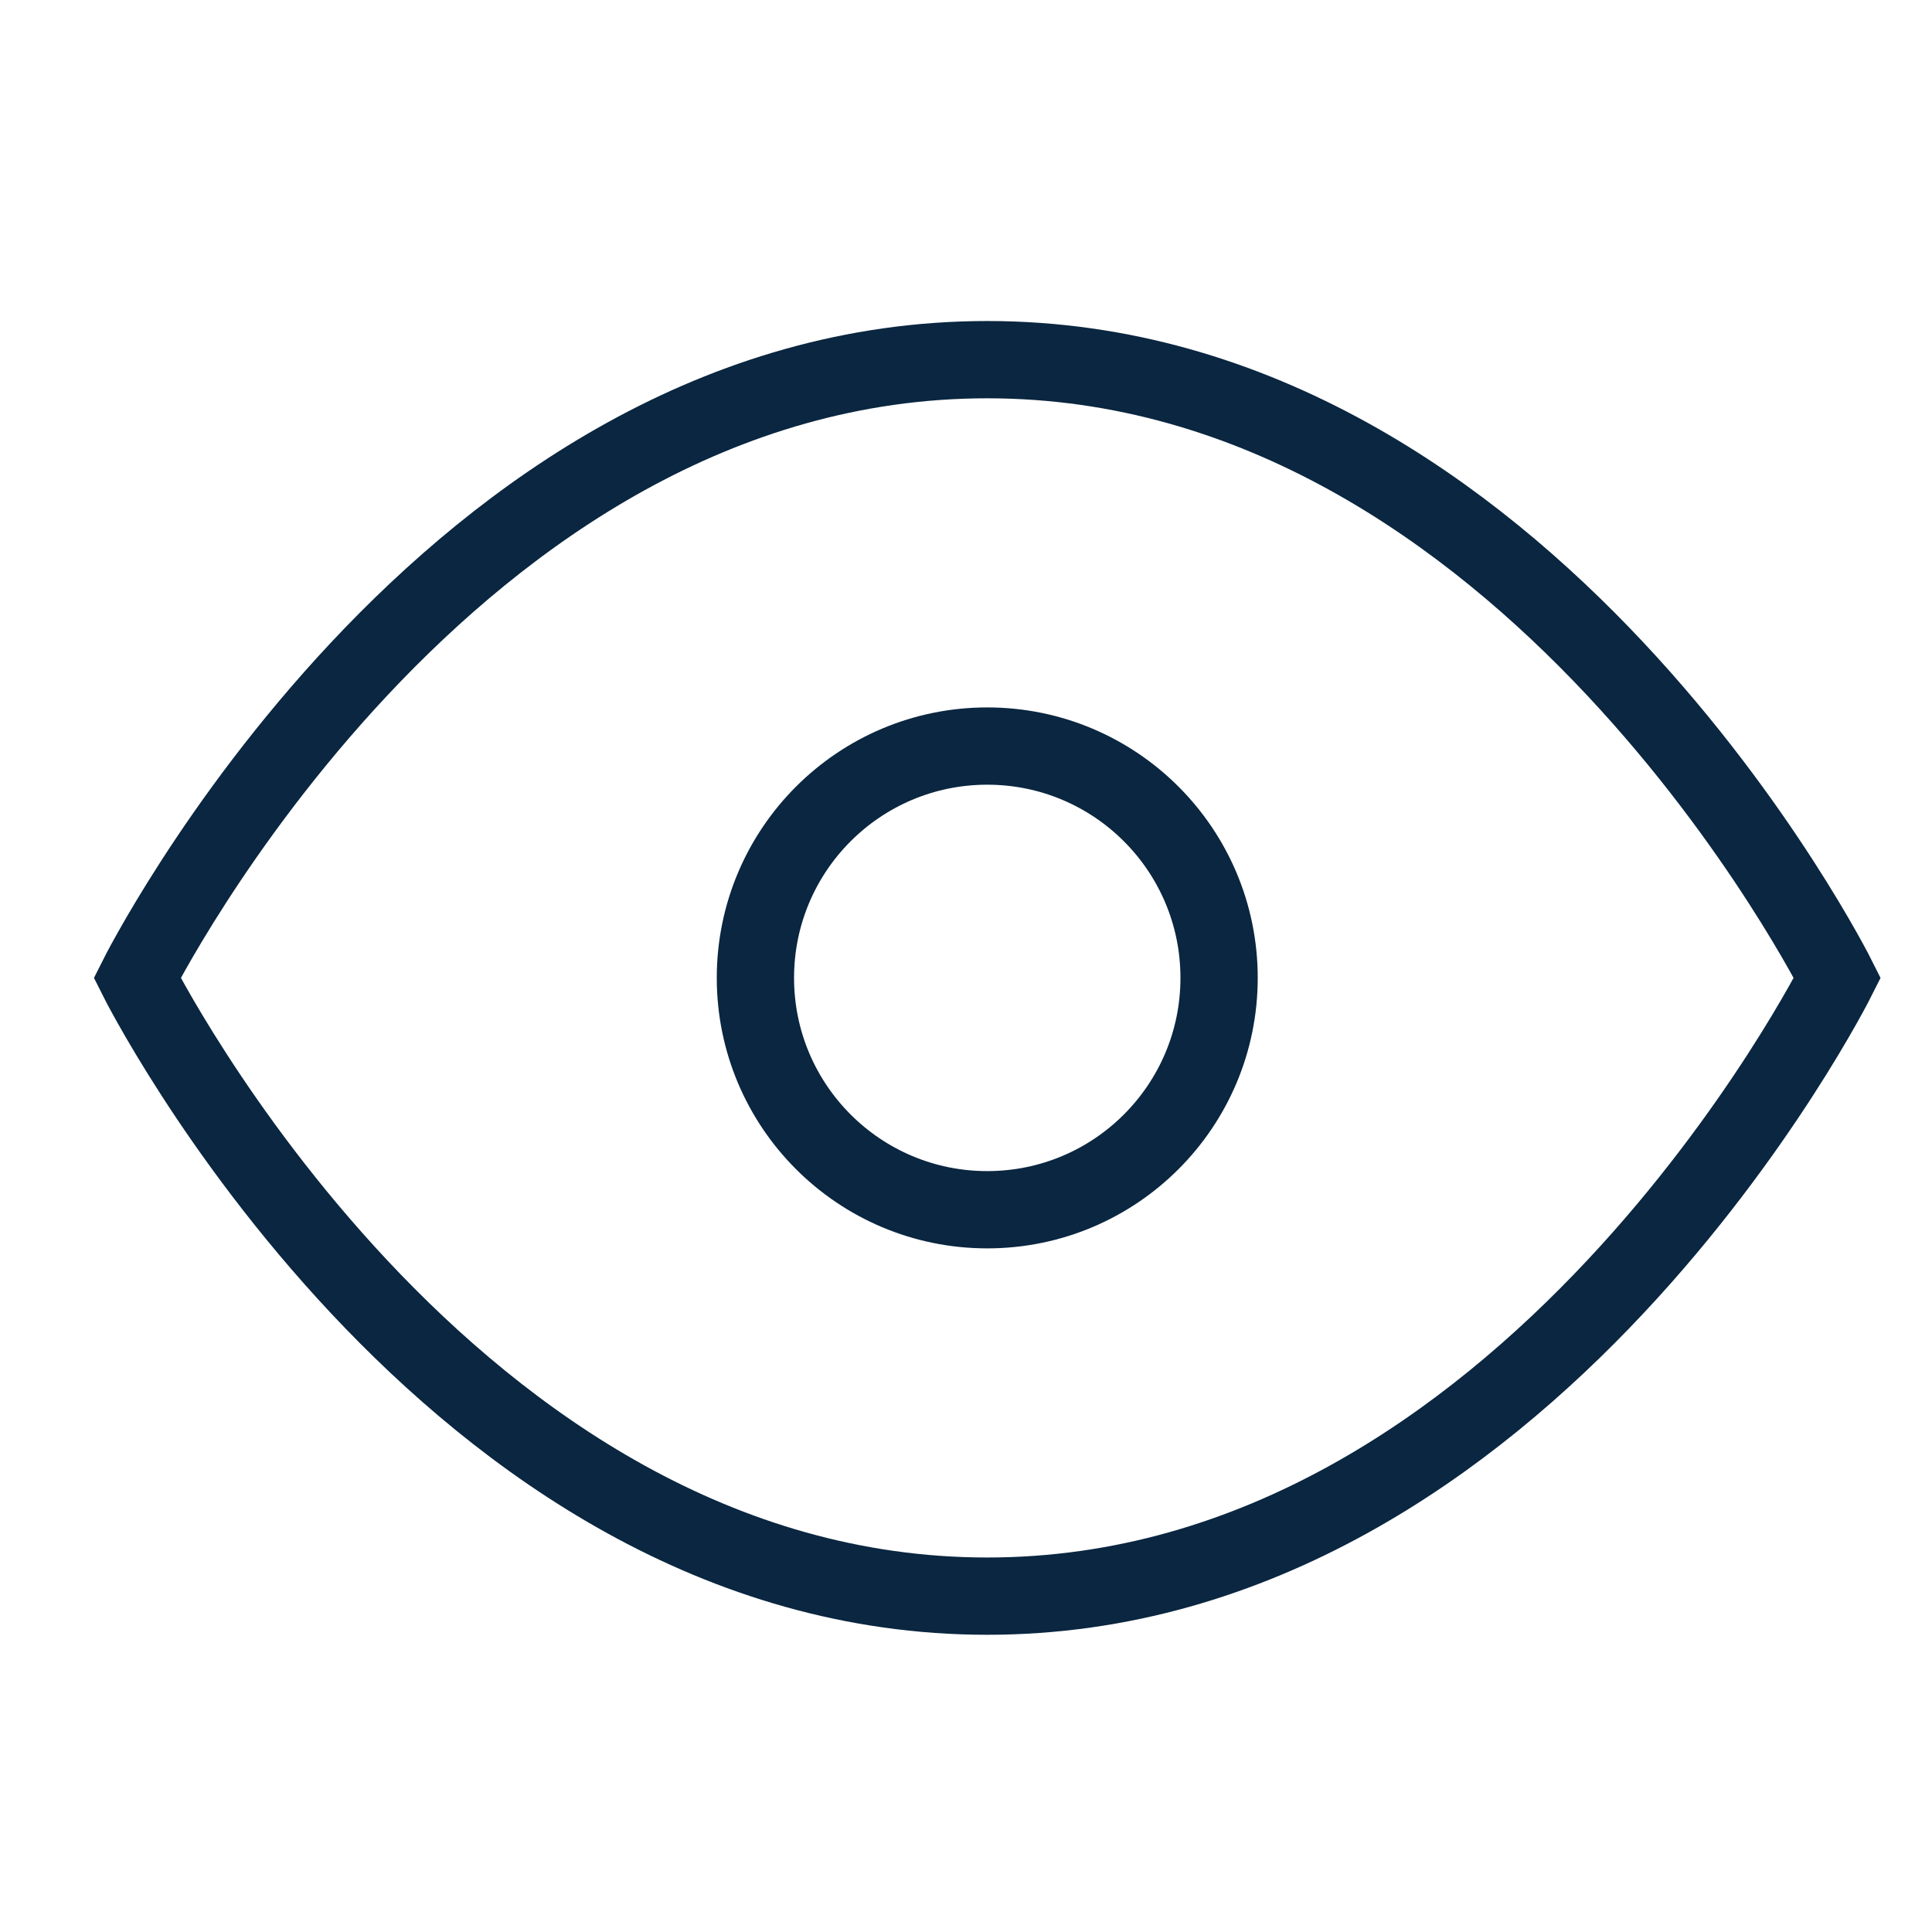 <svg xmlns="http://www.w3.org/2000/svg" width="25" height="25" viewBox="0 0 25 25" fill="none">
<g clipPath="url(#clip0_62_553)">
<path d="M1.775 12.654C1.775 12.654 5.775 4.654 12.775 4.654C19.775 4.654 23.775 12.654 23.775 12.654C23.775 12.654 19.775 20.654 12.775 20.654C5.775 20.654 1.775 12.654 1.775 12.654Z" stroke="#0A2640" strokeWidth="2" strokeLinecap="round" strokeLinejoin="round"/>
<path d="M12.775 15.654C14.432 15.654 15.775 14.311 15.775 12.654C15.775 10.997 14.432 9.654 12.775 9.654C11.118 9.654 9.775 10.997 9.775 12.654C9.775 14.311 11.118 15.654 12.775 15.654Z" stroke="#0A2640" strokeWidth="2" strokeLinecap="round" strokeLinejoin="round"/>
</g>
<defs>
<clipPath id="clip0_62_553">
<rect width="24" height="24" fill="white" transform="translate(0.775 0.654)"/>
</clipPath>
</defs>
</svg>